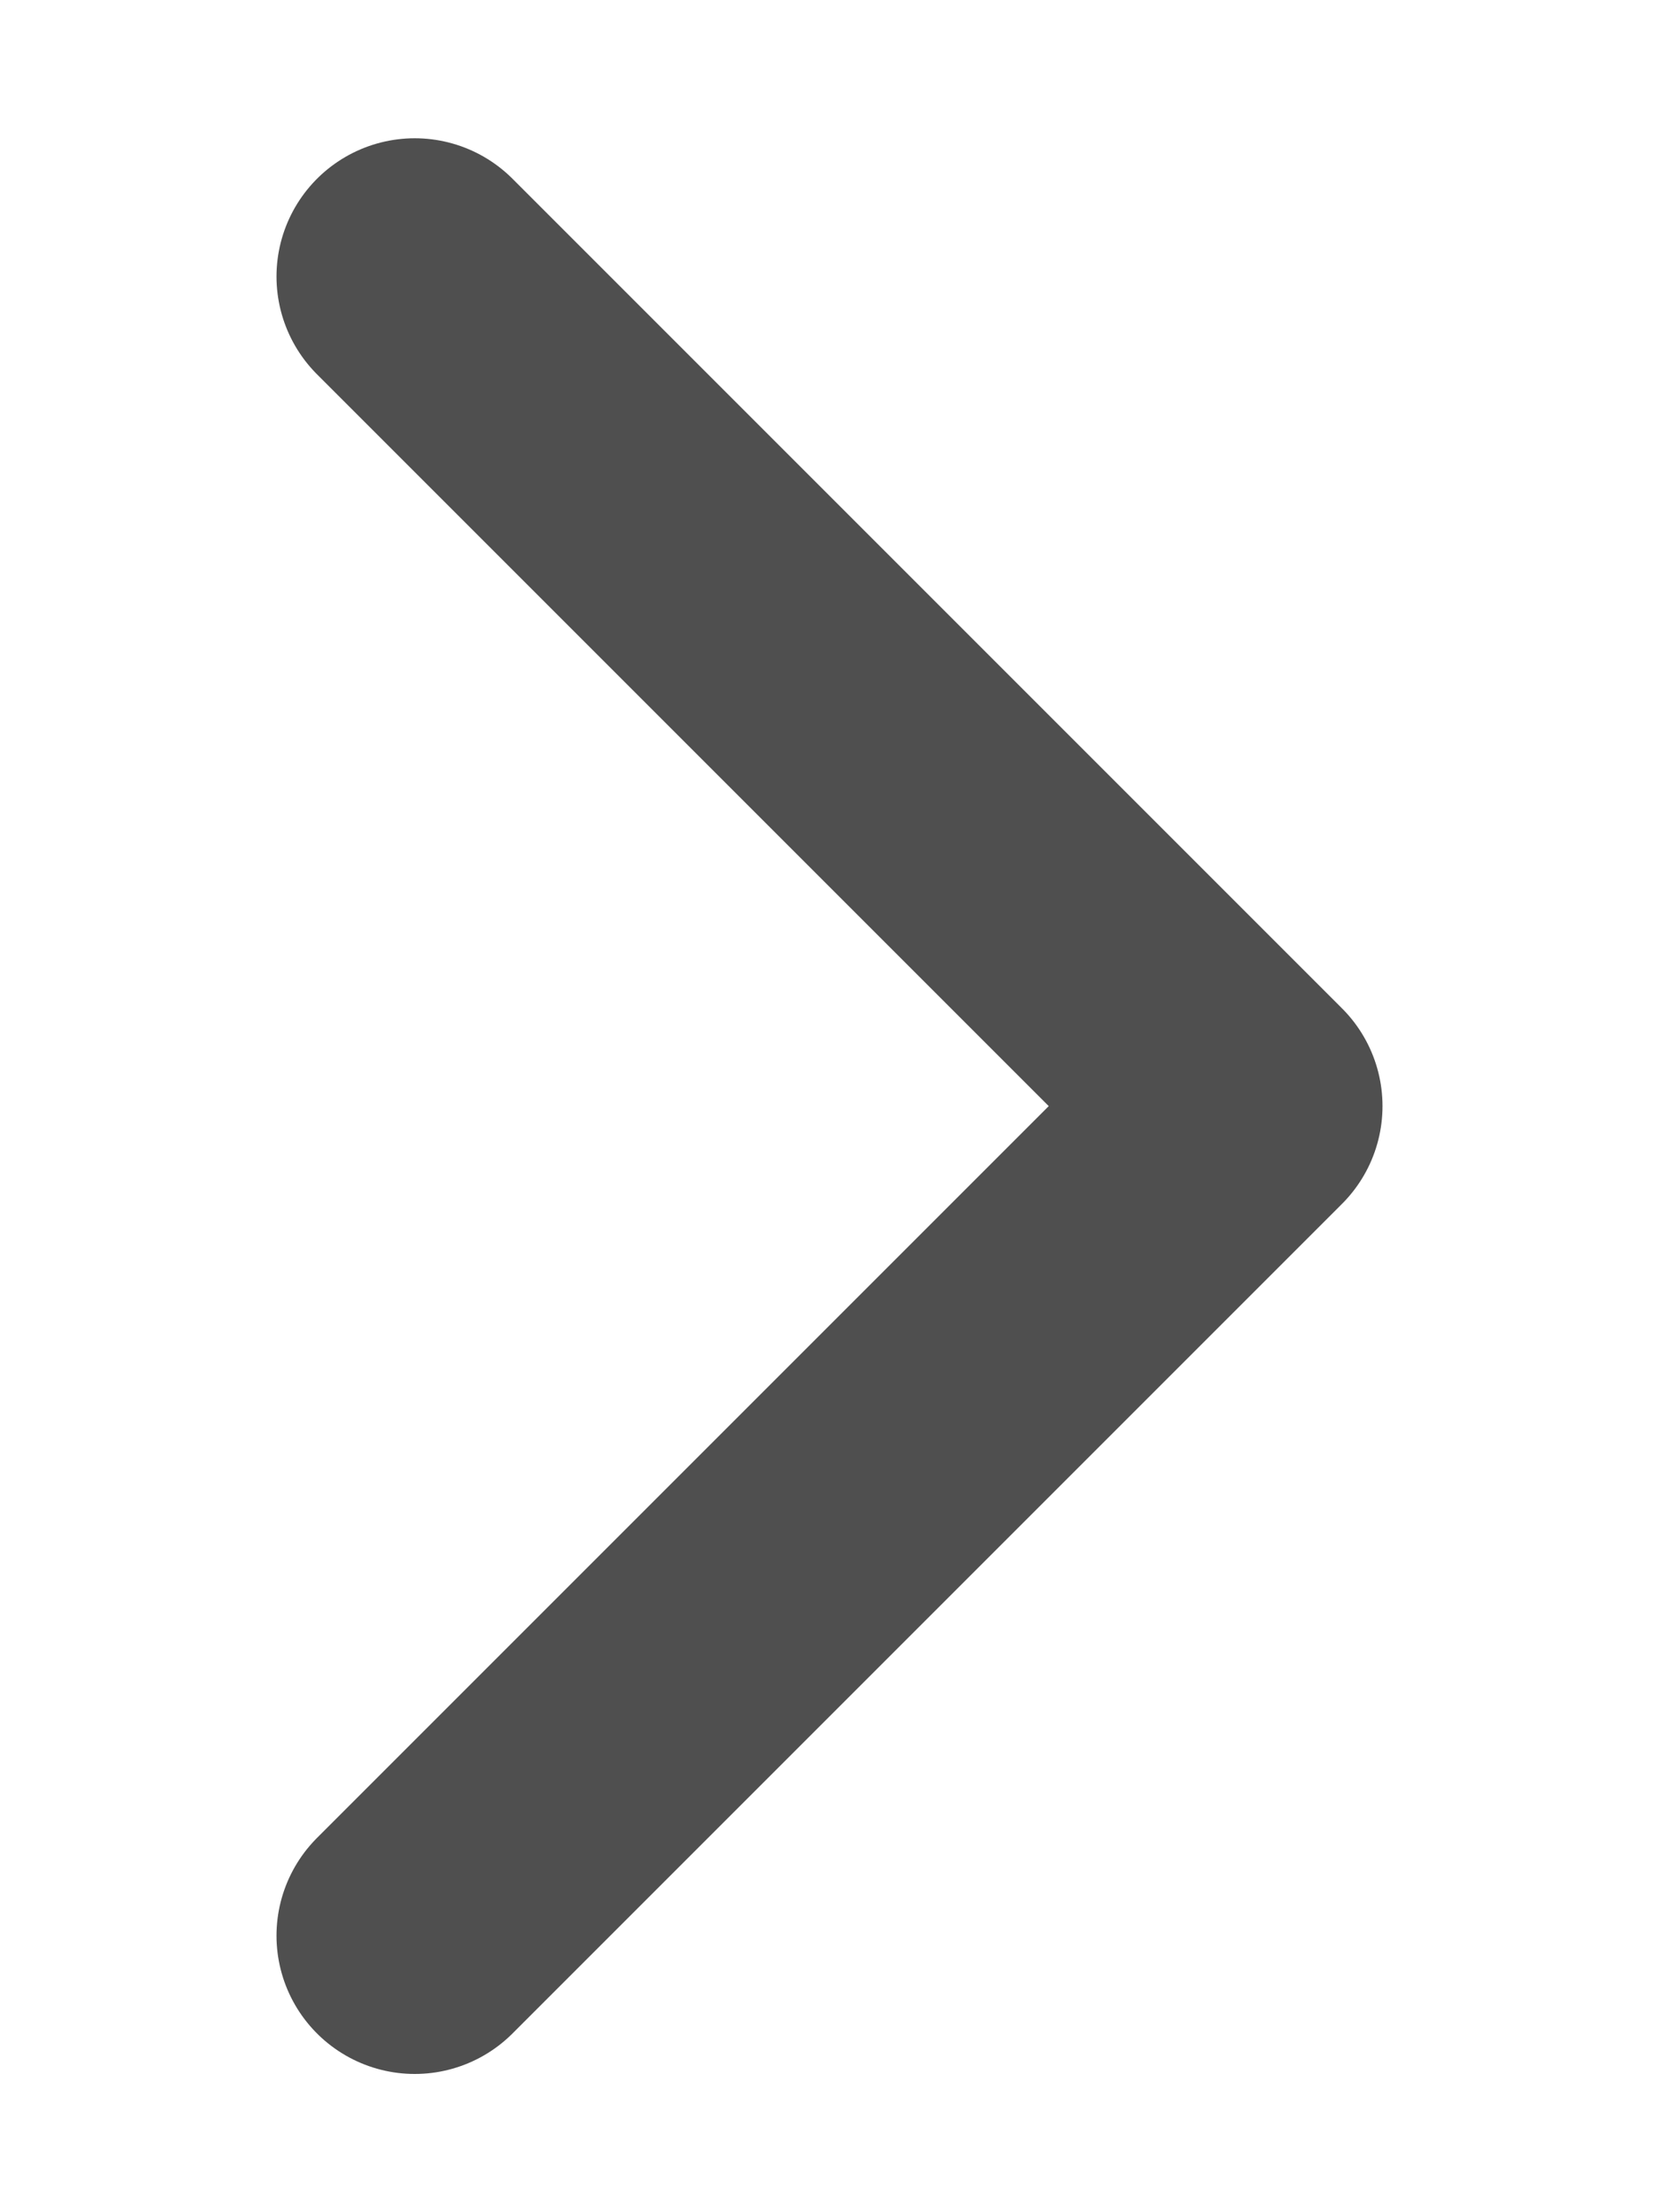 <svg width="6" height="8" viewBox="0 0 6 8" fill="none" xmlns="http://www.w3.org/2000/svg">
<path d="M1.5 7L4.5 4L1.5 1" stroke="#4f4f4f" stroke-width="1" stroke-linecap="round" stroke-linejoin="round"/>
</svg>
